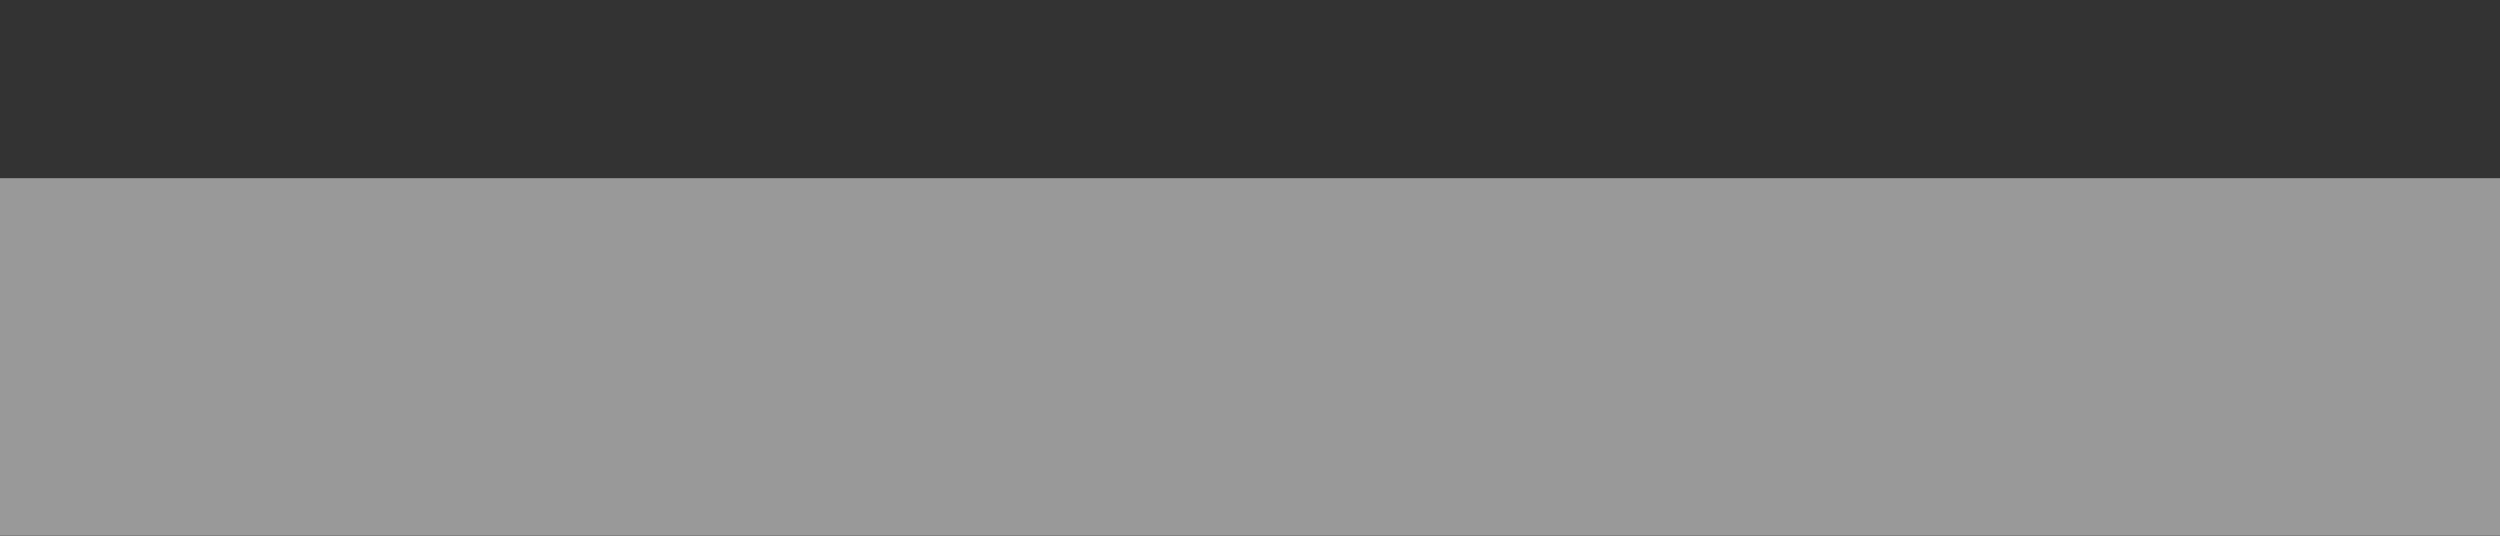 <svg width="14" height="3" viewBox="0 0 14 3" fill="none" xmlns="http://www.w3.org/2000/svg">
<rect x="0" y="0" width="14" height="3" fill="#333333" stroke="none"/>
<path opacity="0.5" d="M14 2.998H0V0.998H14V2.998Z" fill="white"/>
</svg>
